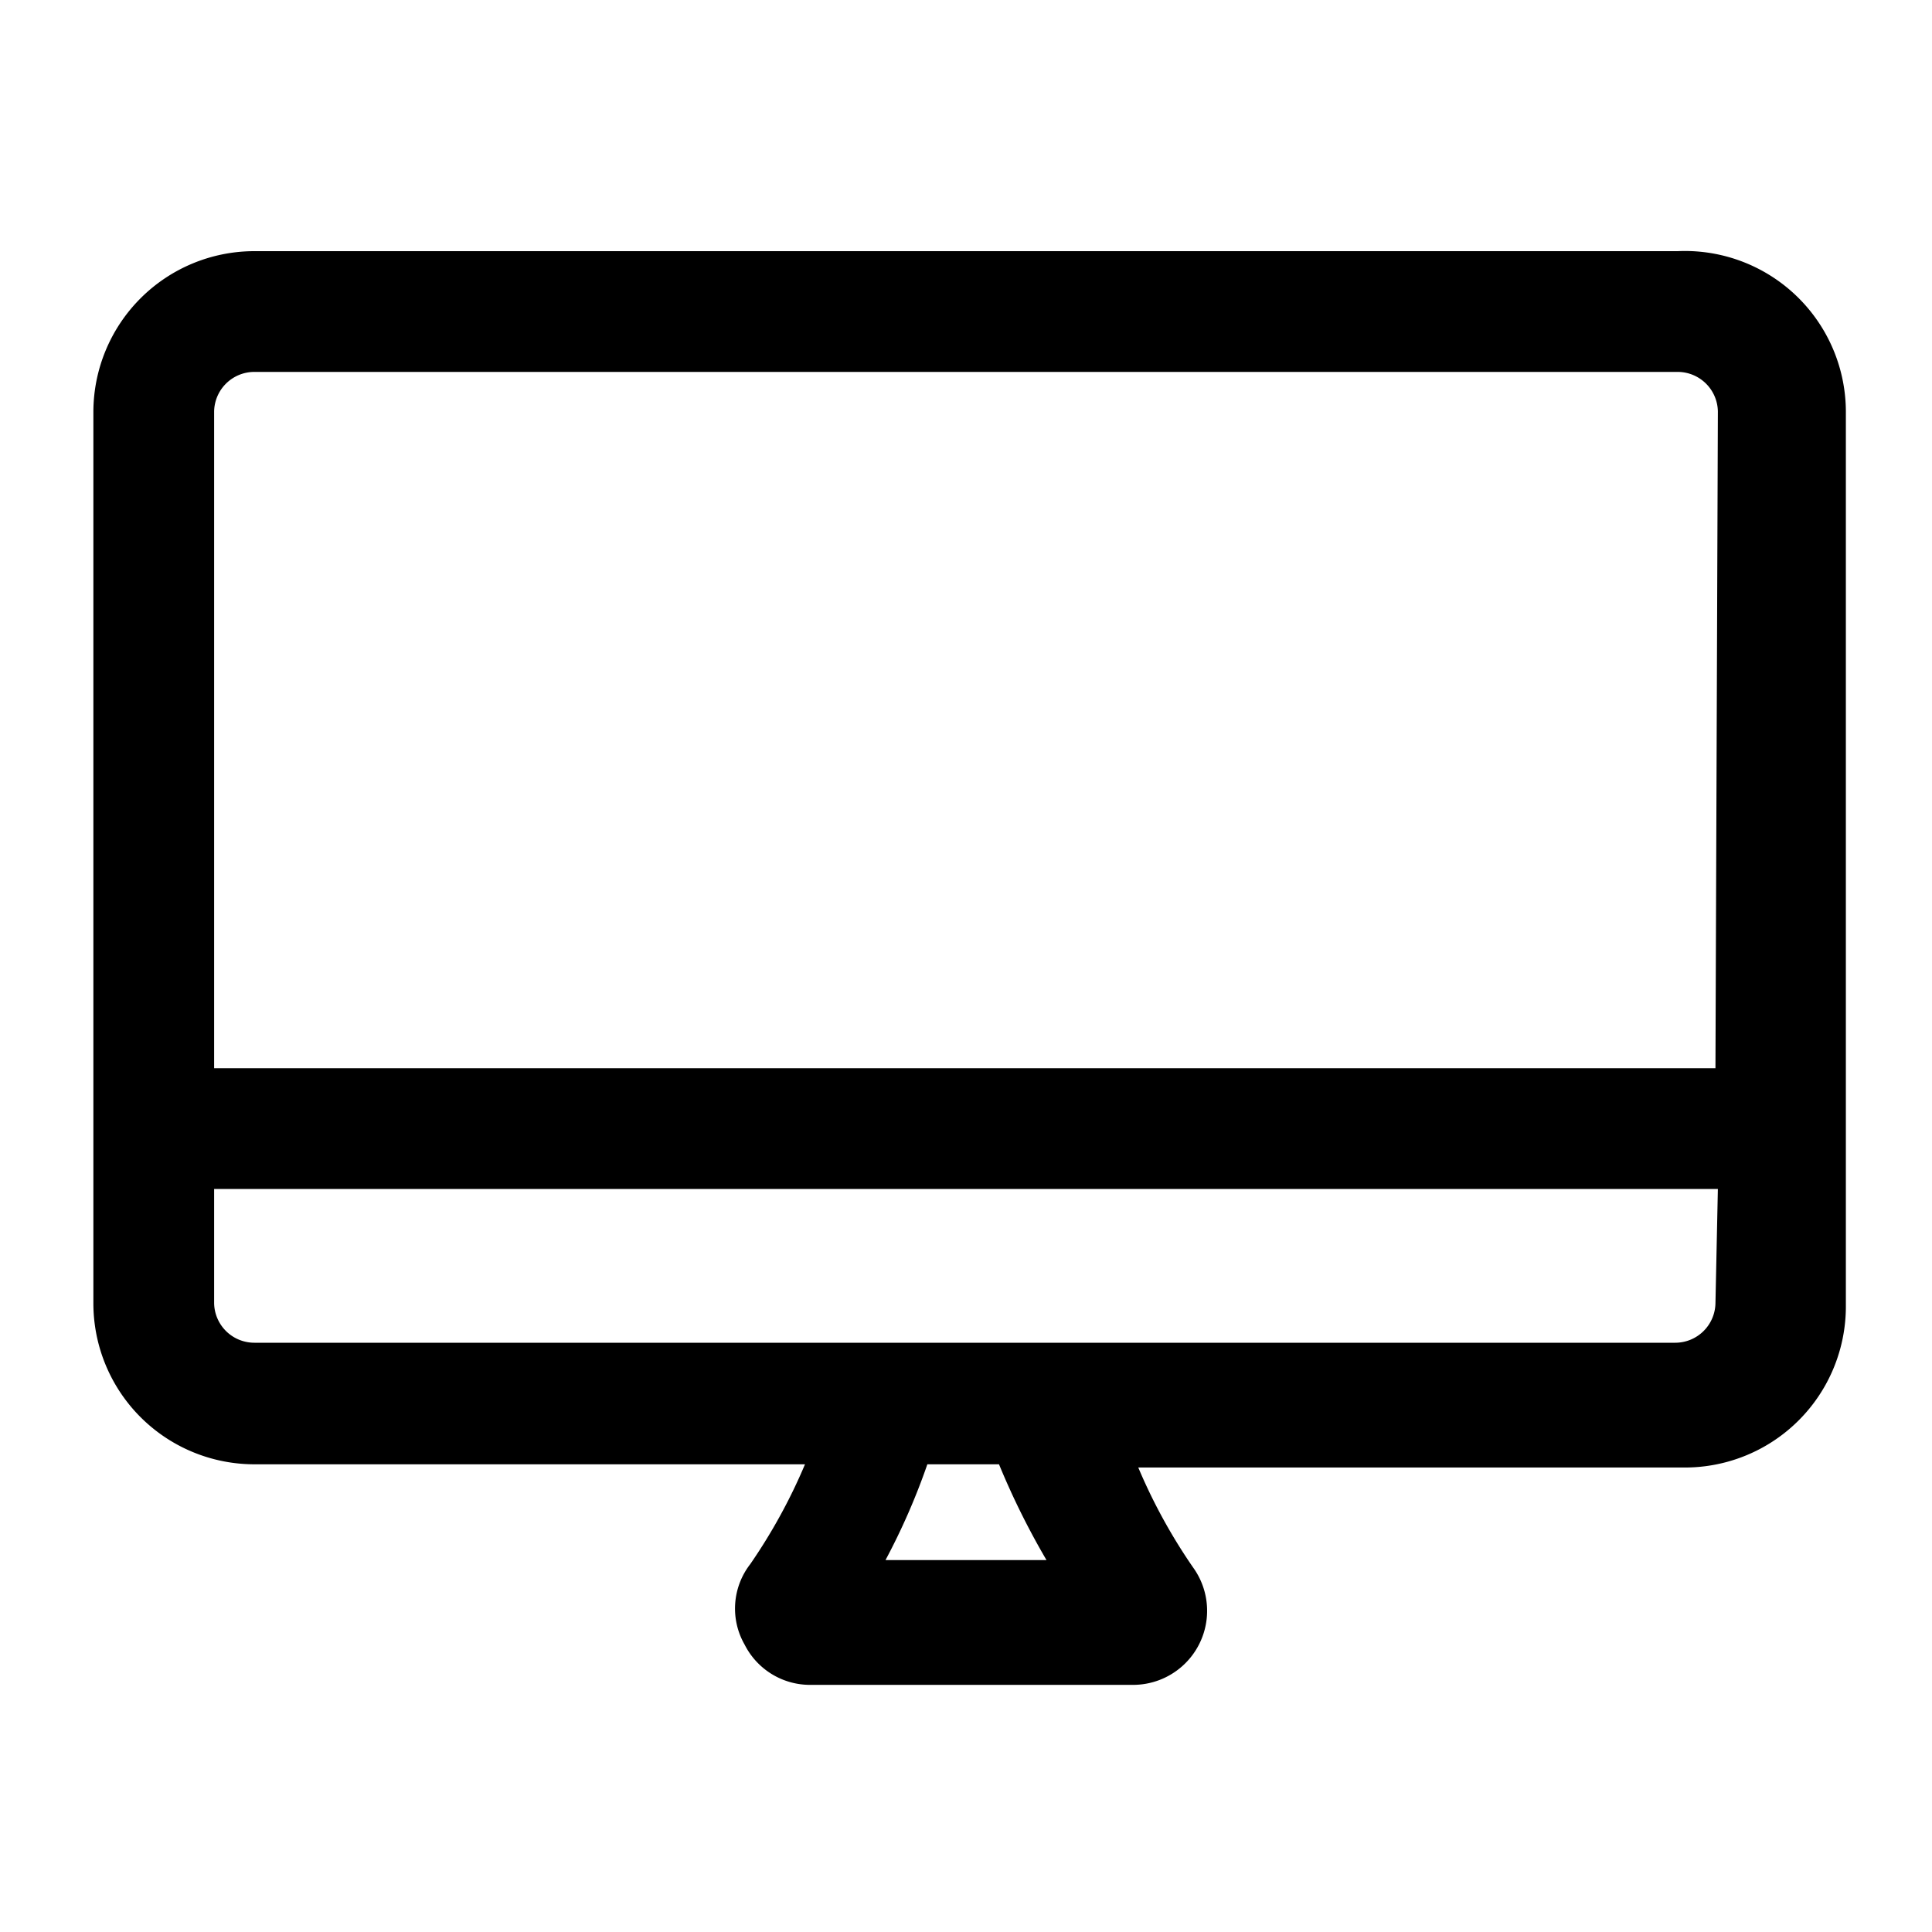 <svg xmlns="http://www.w3.org/2000/svg" viewBox="0 0 24 24"><title>computer</title><g id="Livello_1" data-name="Livello 1"><path d="M20.84,3.12H3.16a2,2,0,0,0-2,2V16.19a2,2,0,0,0,2,2H10a6.9,6.9,0,0,1-.68,1.24.9.9,0,0,0-.07,1,.91.91,0,0,0,.82.5h4a.92.92,0,0,0,.75-1.46,6.9,6.9,0,0,1-.68-1.24h6.79a2,2,0,0,0,2-2V5.11A2,2,0,0,0,20.84,3.12ZM11,19.38a8.26,8.26,0,0,0,.52-1.19h.89A9.54,9.54,0,0,0,13,19.38Zm10.31-3.19a.5.5,0,0,1-.5.49H3.16a.5.5,0,0,1-.5-.49V14.77H21.34Zm0-2.92H2.66V5.11a.5.5,0,0,1,.5-.49H20.84a.5.5,0,0,1,.5.49Z"/></g></svg>